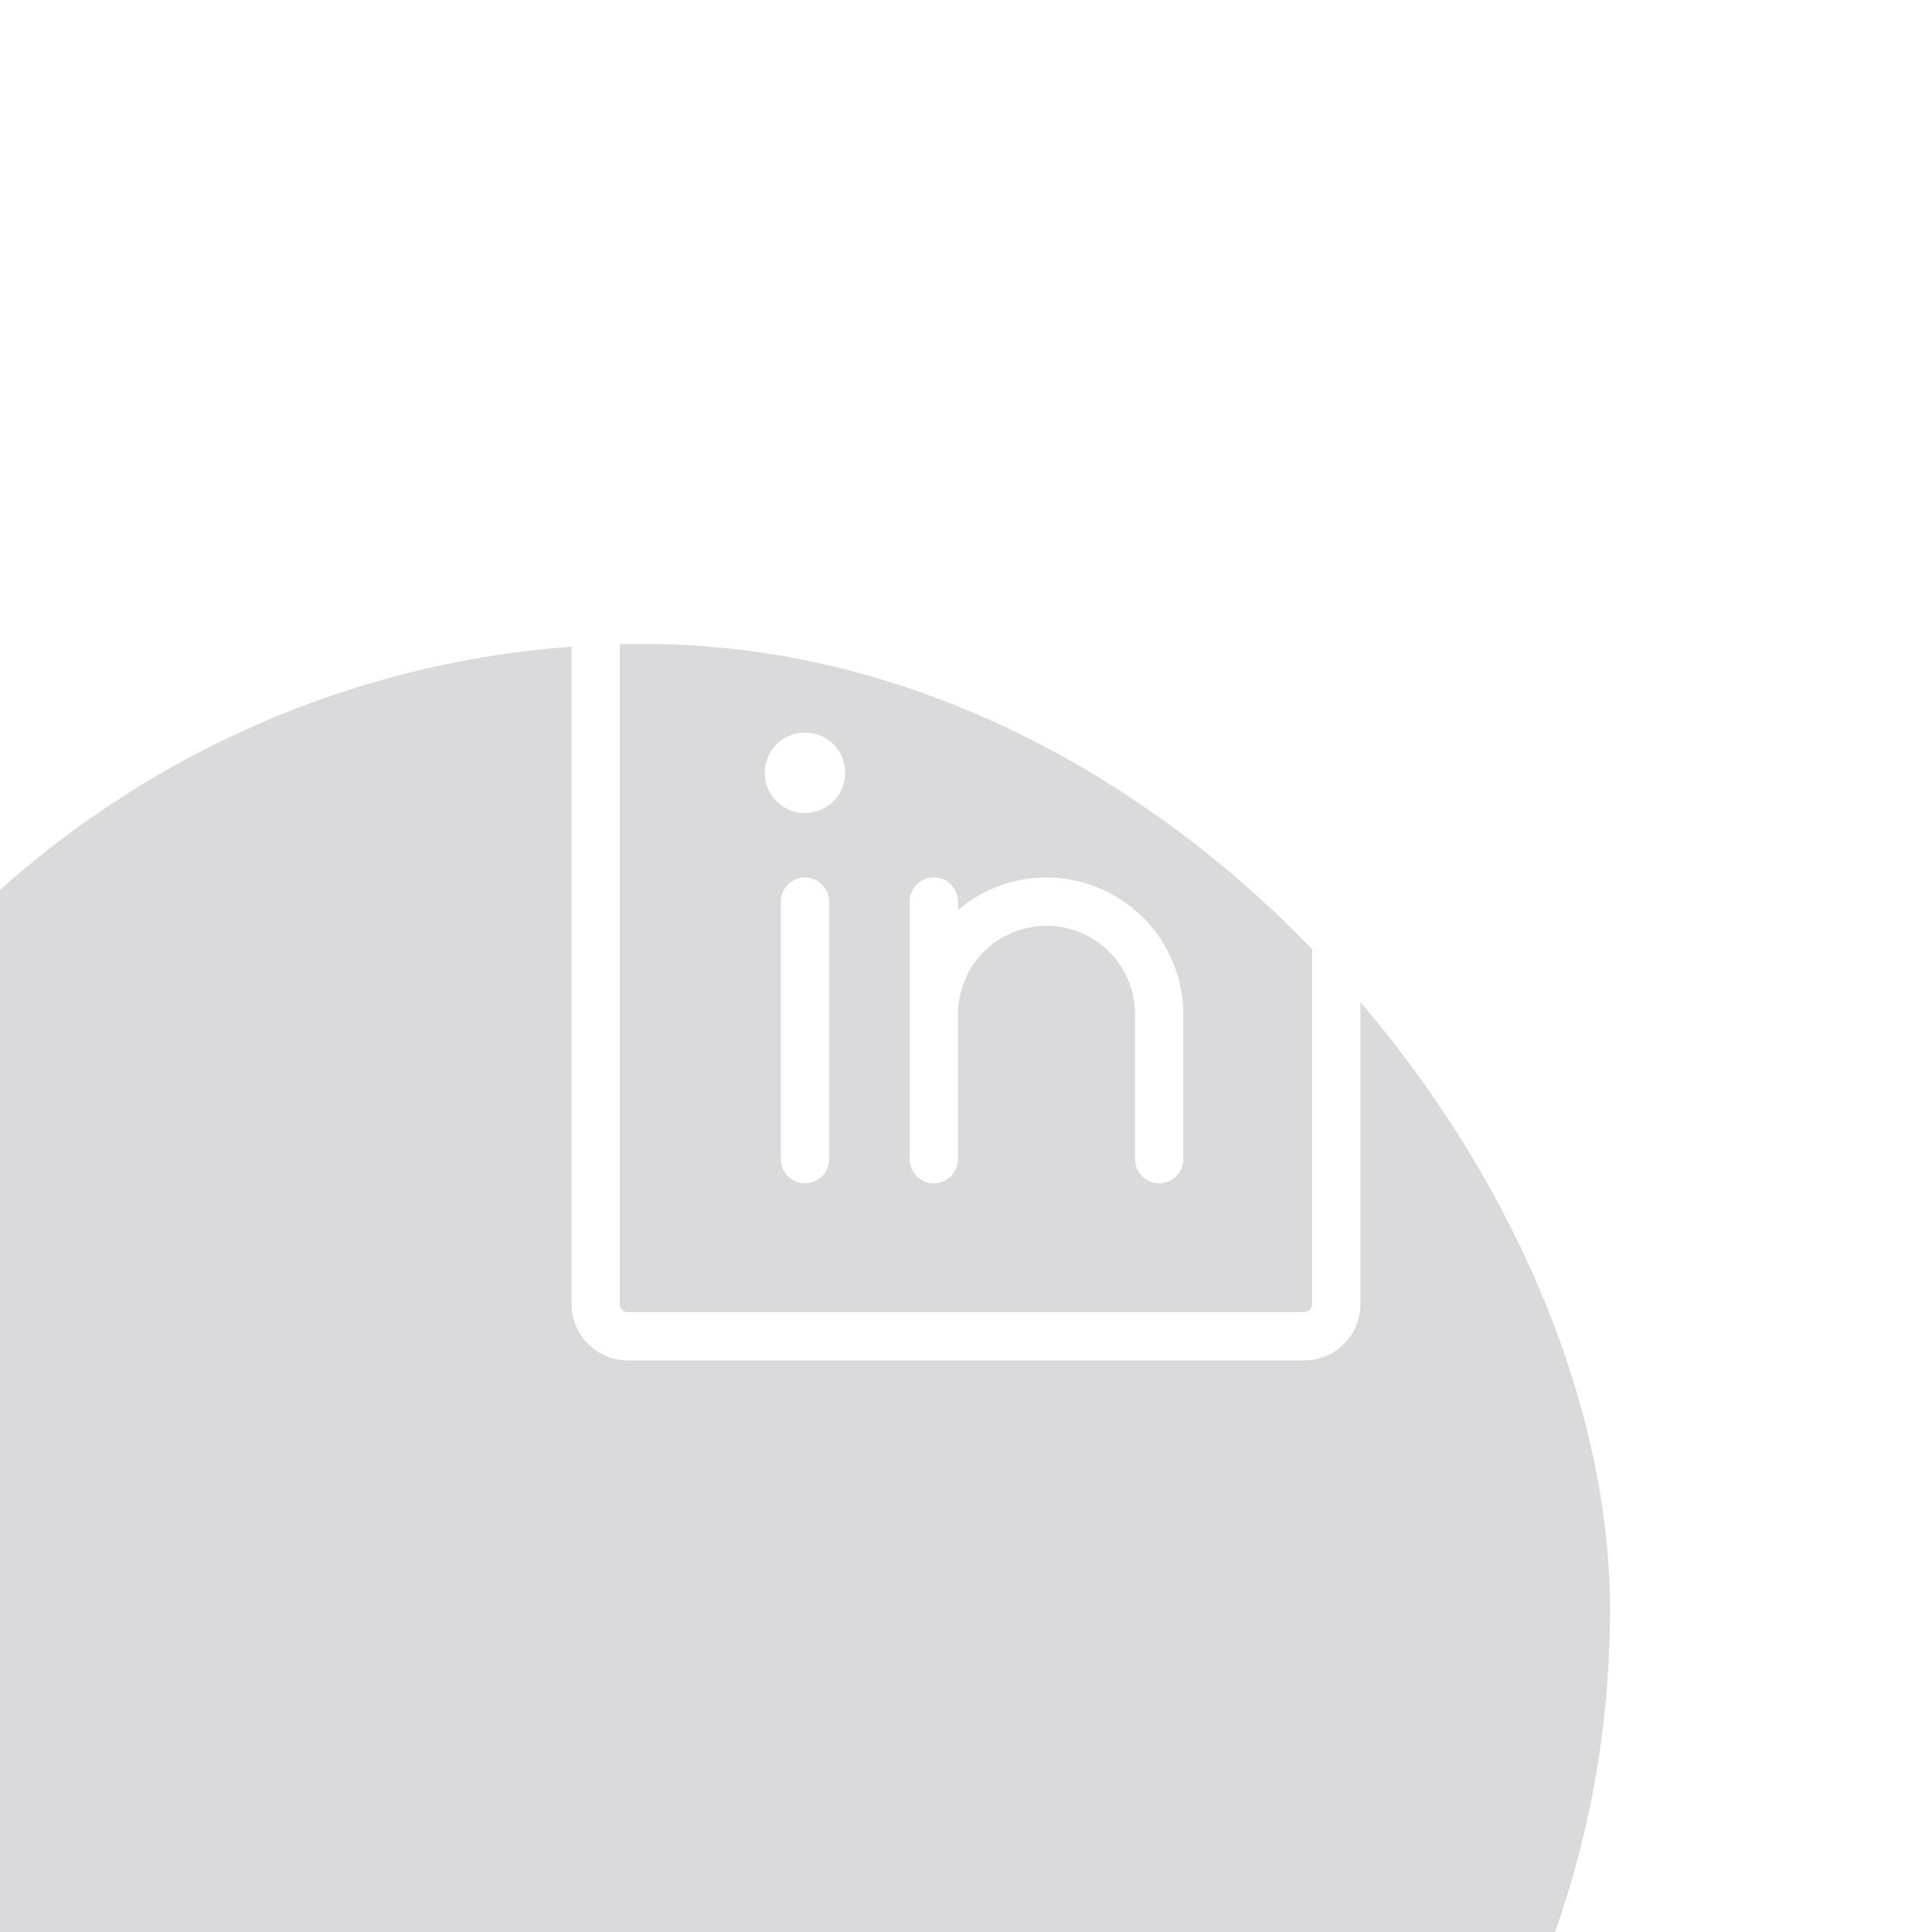 <svg width="60" height="60" viewBox="0 0 60 60" fill="none" xmlns="http://www.w3.org/2000/svg">
<g opacity="0.15" filter="url(#filter0_i_1314_13)">
<rect width="60" height="60" rx="30" fill="#06061A"/>
</g>
<path d="M25.75 28V36C25.75 36.199 25.671 36.39 25.53 36.53C25.39 36.671 25.199 36.75 25 36.75C24.801 36.75 24.61 36.671 24.47 36.53C24.329 36.39 24.25 36.199 24.25 36V28C24.25 27.801 24.329 27.61 24.47 27.47C24.61 27.329 24.801 27.25 25 27.25C25.199 27.25 25.39 27.329 25.53 27.47C25.671 27.61 25.75 27.801 25.75 28ZM25 22.75C24.753 22.75 24.511 22.823 24.305 22.961C24.1 23.098 23.94 23.293 23.845 23.522C23.75 23.75 23.726 24.001 23.774 24.244C23.822 24.486 23.941 24.709 24.116 24.884C24.291 25.059 24.514 25.178 24.756 25.226C24.999 25.274 25.25 25.25 25.478 25.155C25.707 25.06 25.902 24.9 26.039 24.695C26.177 24.489 26.25 24.247 26.25 24C26.25 23.669 26.118 23.351 25.884 23.116C25.649 22.882 25.331 22.75 25 22.75ZM42.25 19.5V40.5C42.25 40.964 42.066 41.409 41.737 41.737C41.409 42.066 40.964 42.25 40.5 42.25H19.5C19.036 42.25 18.591 42.066 18.263 41.737C17.934 41.409 17.75 40.964 17.75 40.5V19.5C17.75 19.036 17.934 18.591 18.263 18.263C18.591 17.934 19.036 17.75 19.5 17.75H40.5C40.964 17.75 41.409 17.934 41.737 18.263C42.066 18.591 42.25 19.036 42.25 19.5ZM40.75 19.5C40.75 19.434 40.724 19.37 40.677 19.323C40.63 19.276 40.566 19.25 40.5 19.25H19.5C19.434 19.25 19.37 19.276 19.323 19.323C19.276 19.37 19.25 19.434 19.25 19.5V40.5C19.25 40.566 19.276 40.63 19.323 40.677C19.37 40.724 19.434 40.75 19.5 40.75H40.5C40.566 40.75 40.63 40.724 40.677 40.677C40.724 40.63 40.75 40.566 40.75 40.5V19.5ZM32.5 27.25C31.492 27.251 30.518 27.61 29.75 28.262V28C29.75 27.801 29.671 27.61 29.53 27.47C29.39 27.329 29.199 27.25 29 27.25C28.801 27.25 28.61 27.329 28.47 27.47C28.329 27.61 28.25 27.801 28.25 28V36C28.25 36.199 28.329 36.39 28.47 36.53C28.61 36.671 28.801 36.75 29 36.75C29.199 36.75 29.39 36.671 29.53 36.53C29.671 36.39 29.75 36.199 29.75 36V31.5C29.75 30.771 30.04 30.071 30.555 29.555C31.071 29.04 31.771 28.75 32.5 28.75C33.229 28.75 33.929 29.04 34.444 29.555C34.96 30.071 35.25 30.771 35.25 31.5V36C35.25 36.199 35.329 36.39 35.47 36.53C35.61 36.671 35.801 36.75 36 36.75C36.199 36.75 36.39 36.671 36.53 36.53C36.671 36.39 36.75 36.199 36.75 36V31.5C36.747 30.374 36.298 29.295 35.502 28.498C34.705 27.702 33.626 27.253 32.5 27.25Z" fill="white"/>
<defs>
<filter id="filter0_i_1314_13" x="-10" y="0" width="70" height="80" filterUnits="userSpaceOnUse" color-interpolation-filters="sRGB">
<feFlood flood-opacity="0" result="BackgroundImageFix"/>
<feBlend mode="normal" in="SourceGraphic" in2="BackgroundImageFix" result="shape"/>
<feColorMatrix in="SourceAlpha" type="matrix" values="0 0 0 0 0 0 0 0 0 0 0 0 0 0 0 0 0 0 127 0" result="hardAlpha"/>
<feOffset dx="-10" dy="20"/>
<feGaussianBlur stdDeviation="20"/>
<feComposite in2="hardAlpha" operator="arithmetic" k2="-1" k3="1"/>
<feColorMatrix type="matrix" values="0 0 0 0 0.992 0 0 0 0 0.204 0 0 0 0 0.431 0 0 0 0.302 0"/>
<feBlend mode="normal" in2="shape" result="effect1_innerShadow_1314_13"/>
</filter>
</defs>
</svg>
